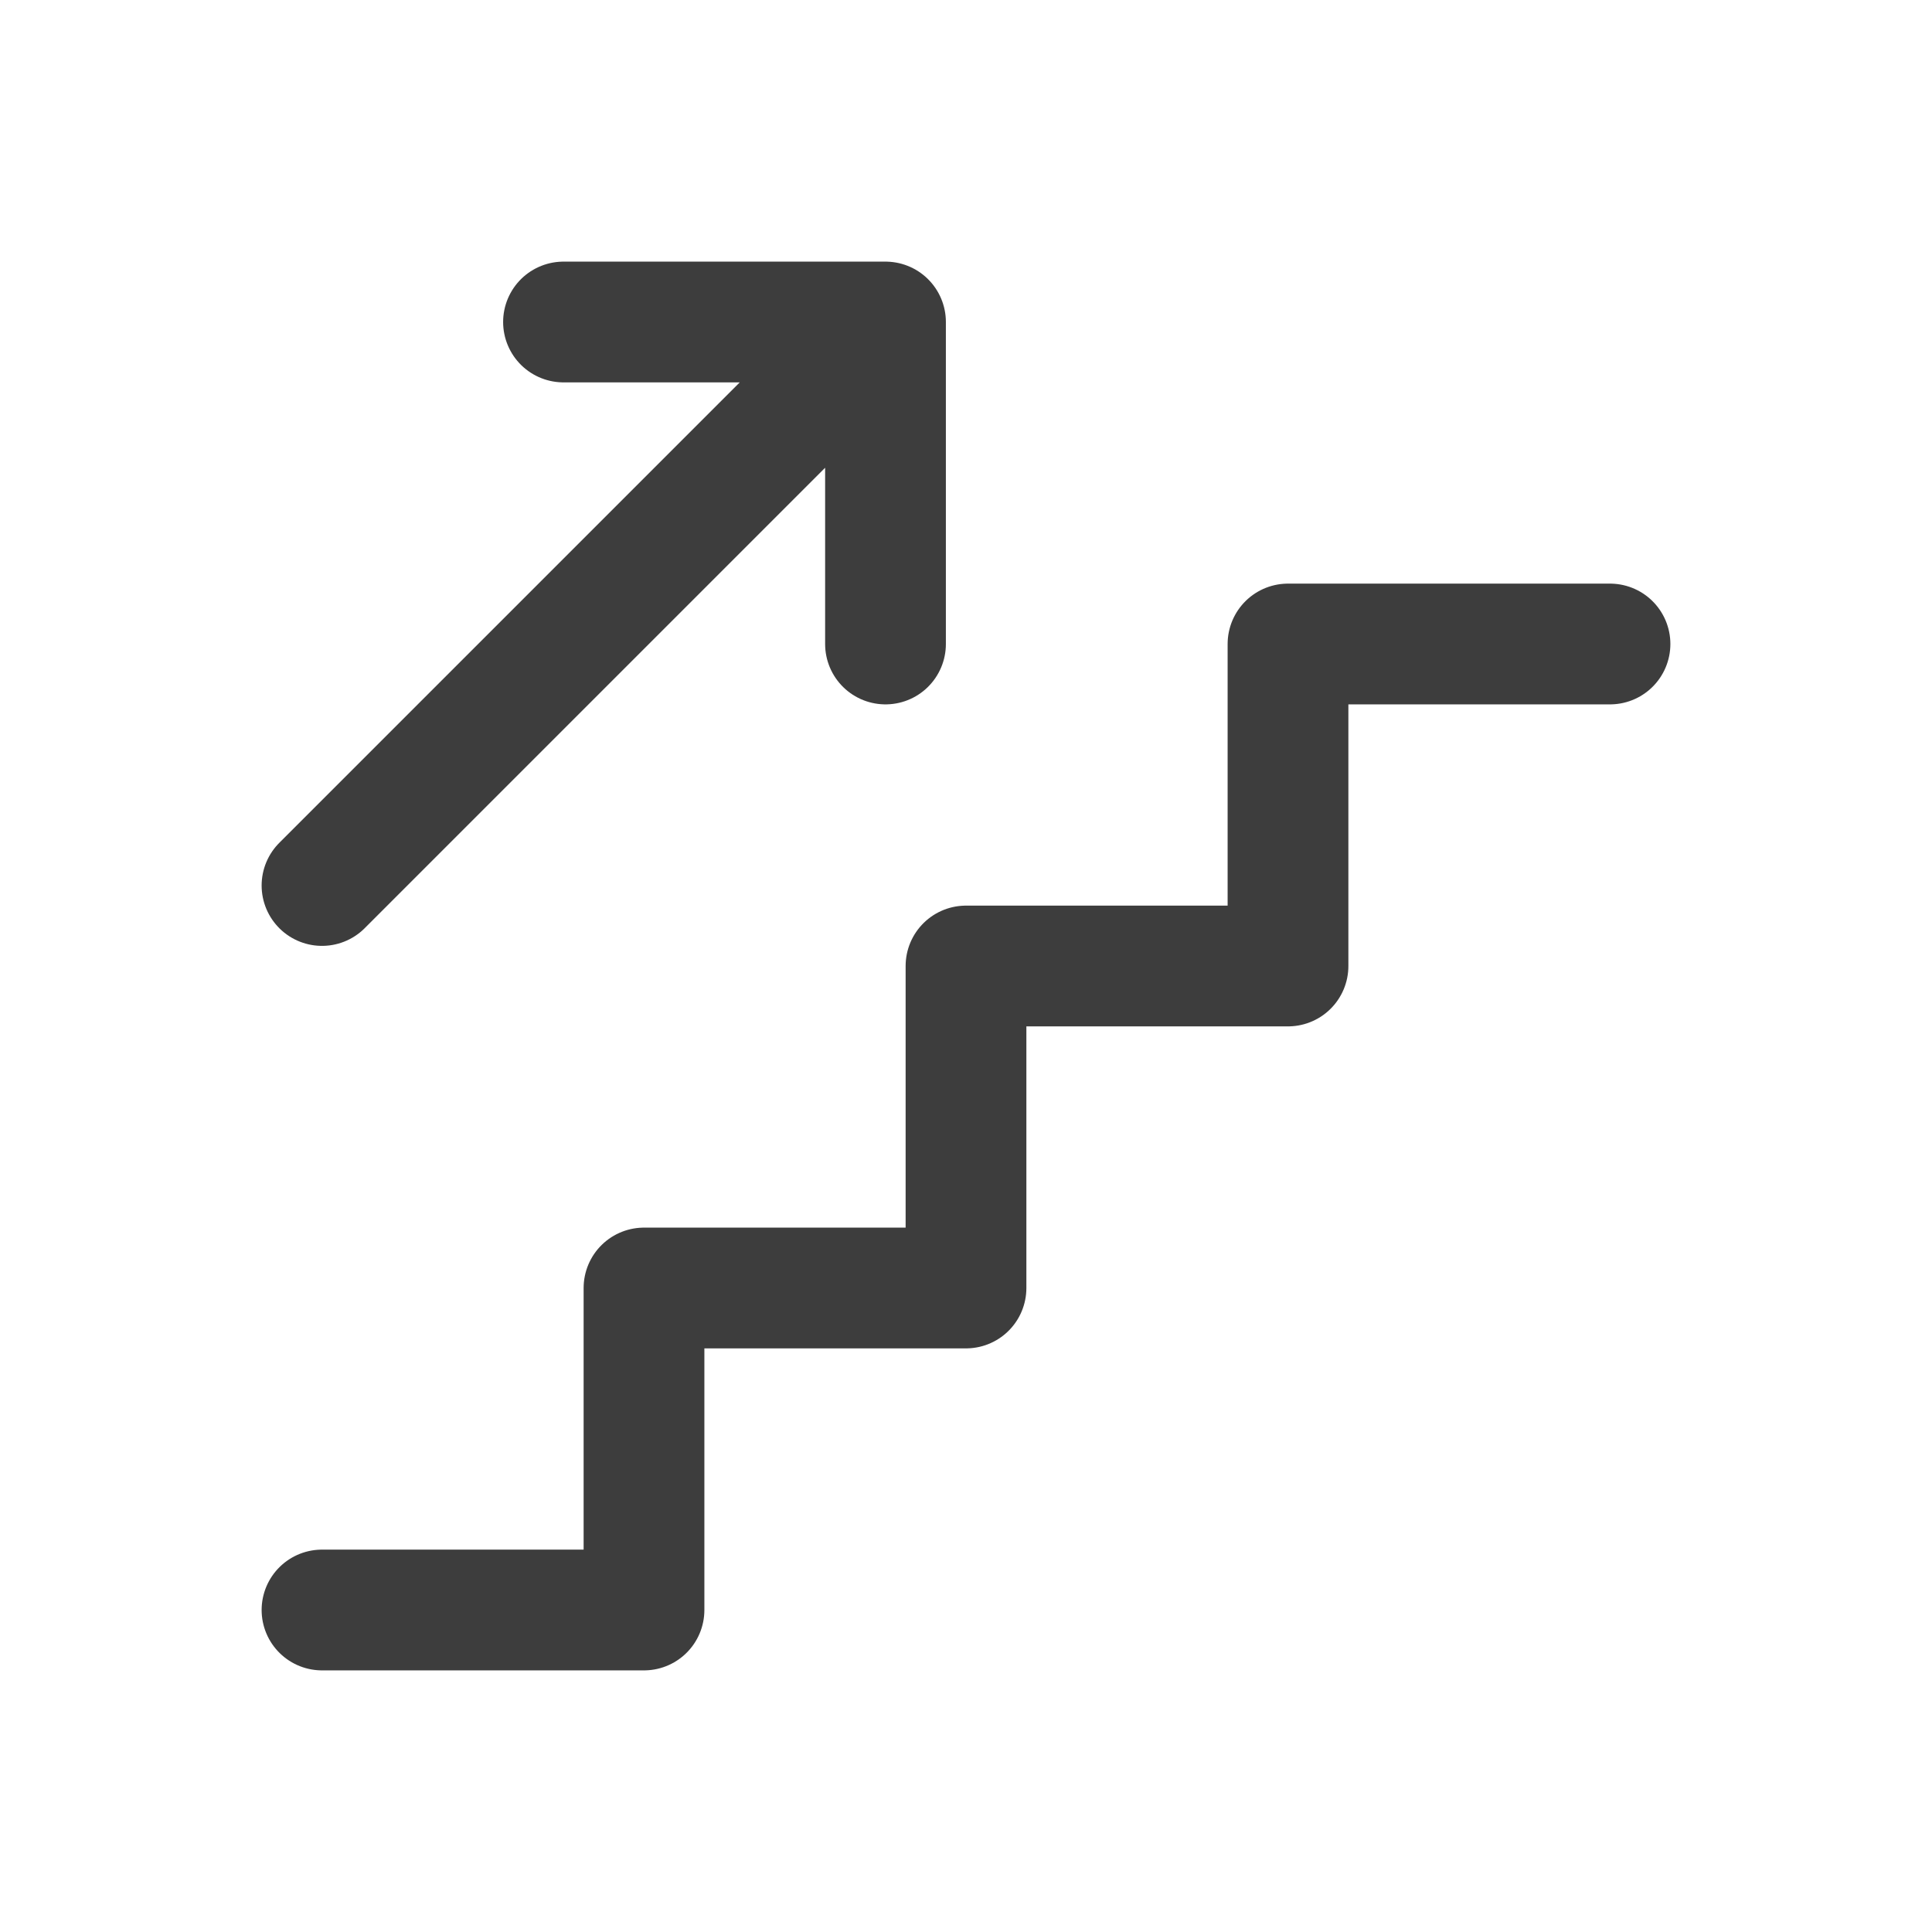 <svg width="24" height="24" viewBox="0 0 24 24" fill="none" xmlns="http://www.w3.org/2000/svg">
<path d="M4 20H8V16H12V12H16V8H20" stroke="#3D3D3D" stroke-width="1.5" stroke-linecap="round" stroke-linejoin="round"/>
<path d="M4 11L11 4V8M7 4H11" stroke="#3D3D3D" stroke-width="1.5" stroke-linecap="round" stroke-linejoin="round"/>
</svg>
